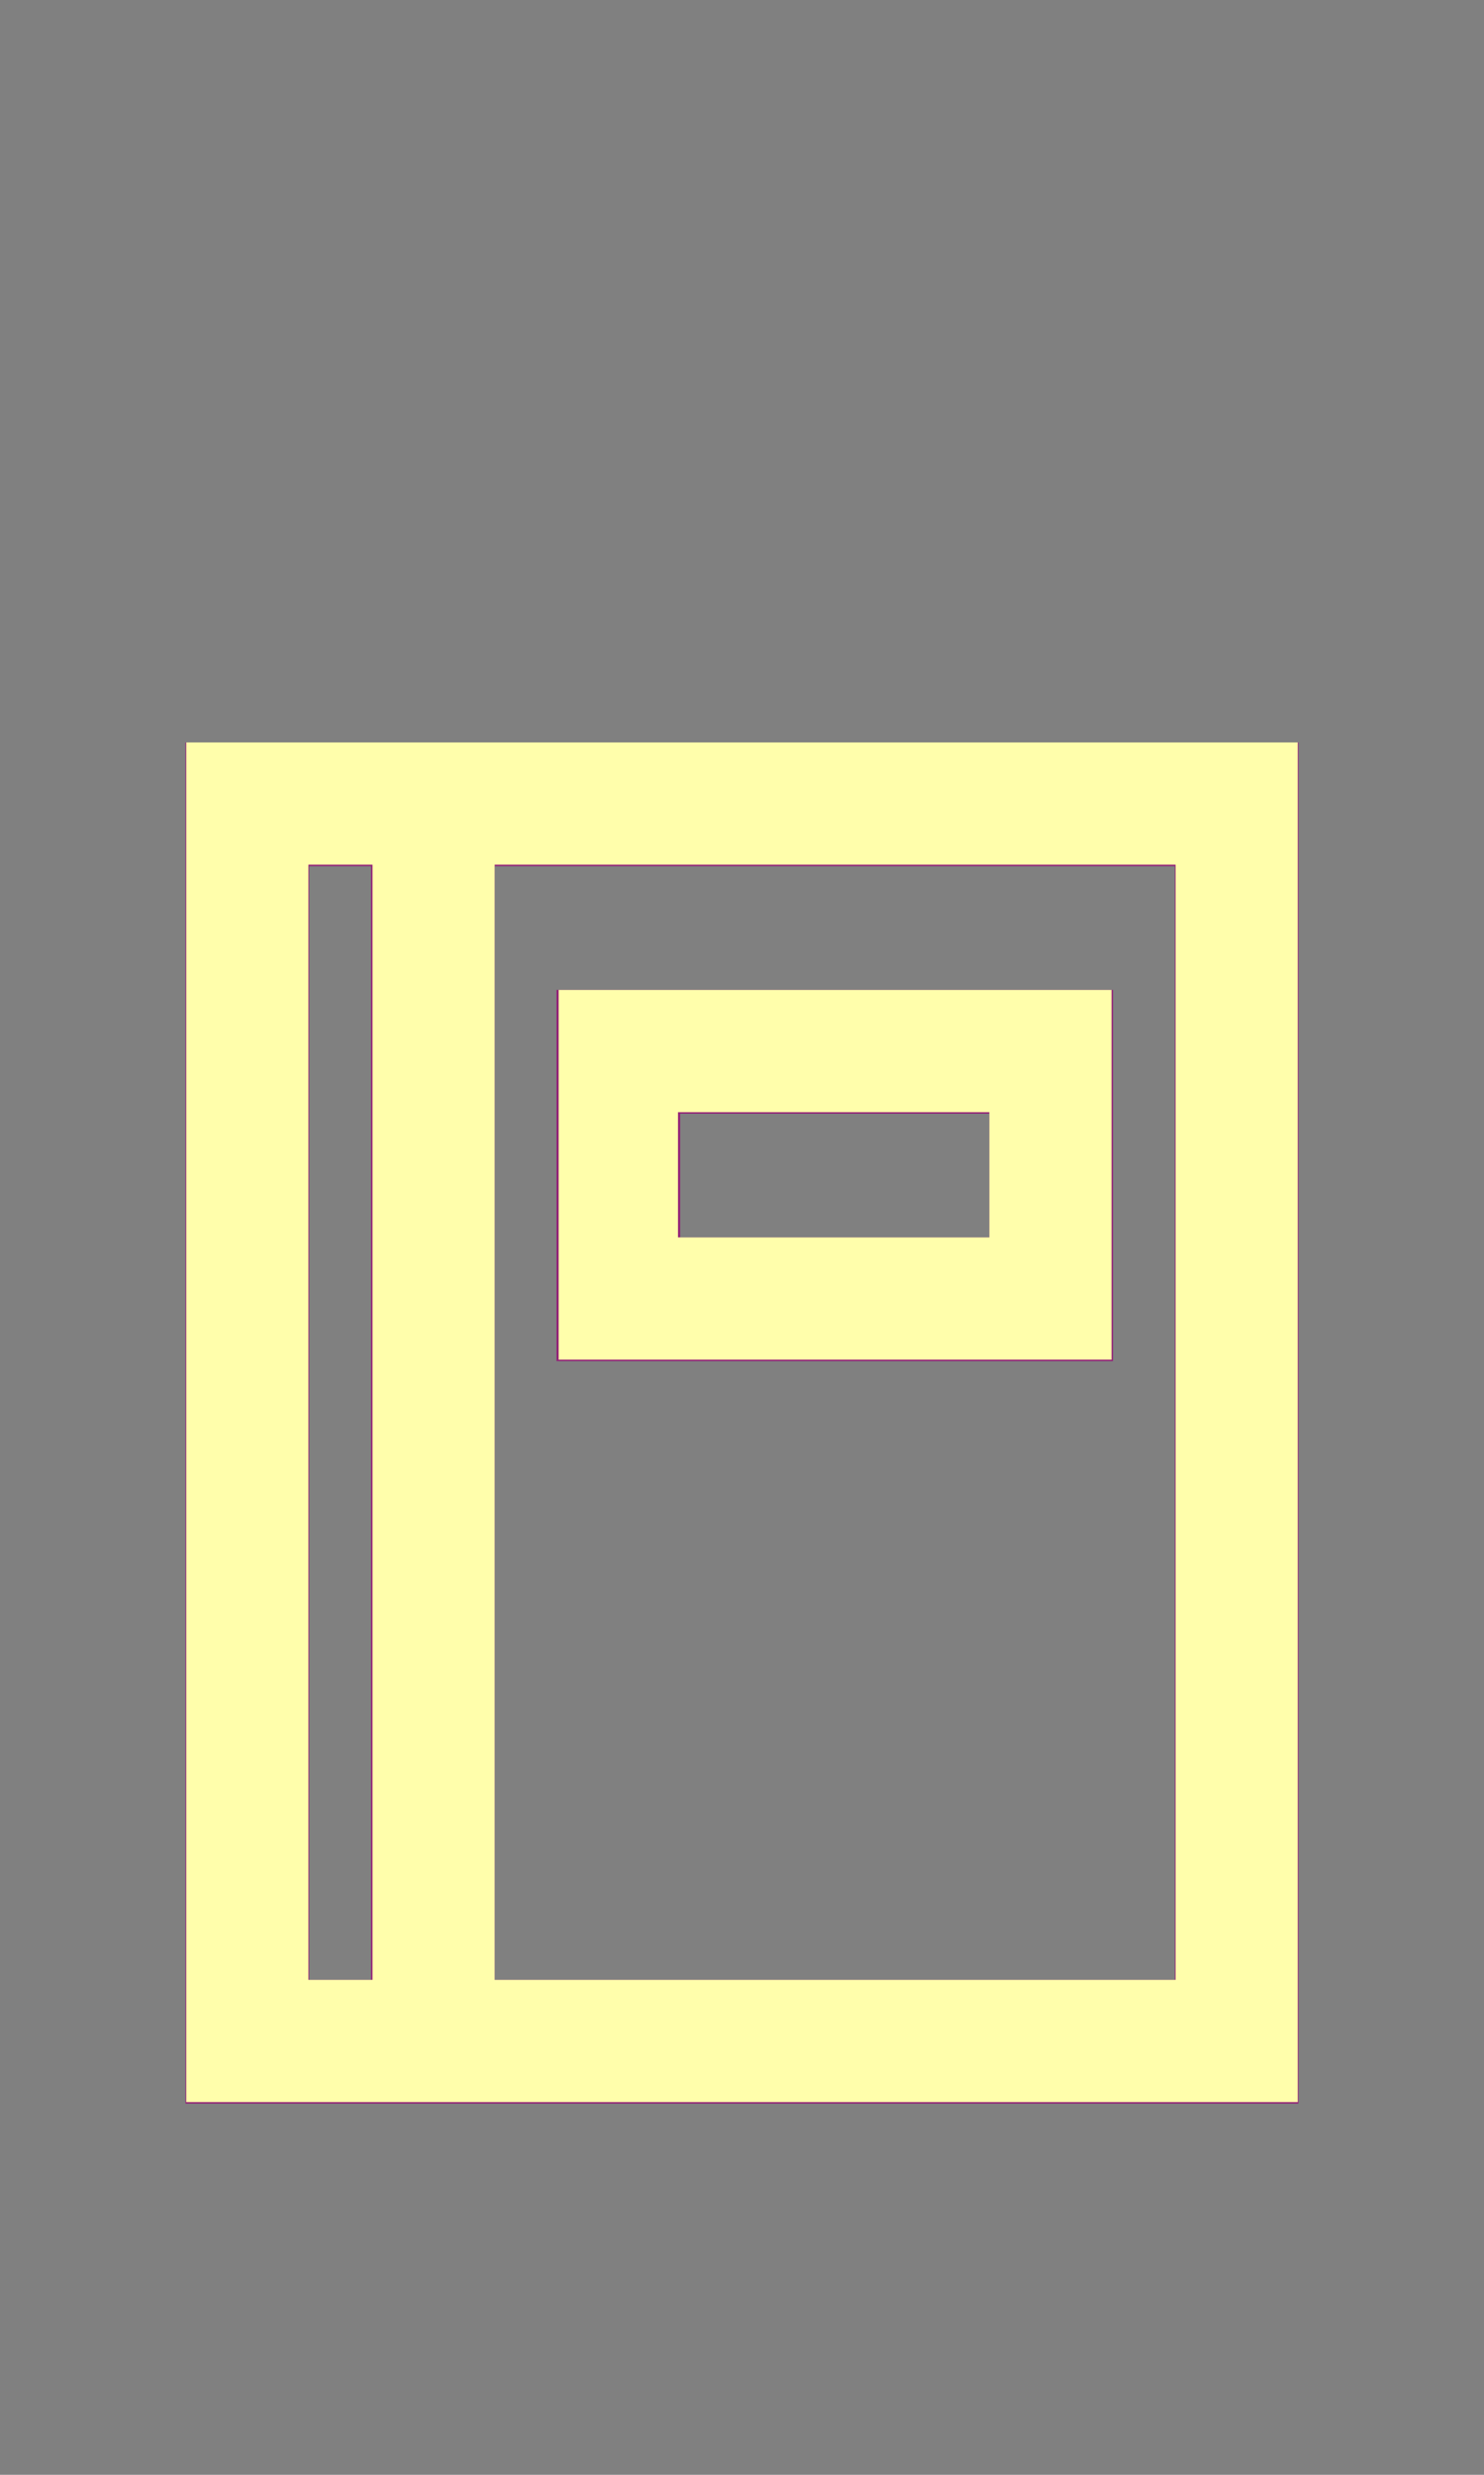 <?xml version="1.0" encoding="UTF-8" standalone="no"?>
<svg
   xmlns:dc="http://purl.org/dc/elements/1.1/"
   xmlns:cc="http://creativecommons.org/ns#"
   xmlns:rdf="http://www.w3.org/1999/02/22-rdf-syntax-ns#"
   xmlns:svg="http://www.w3.org/2000/svg"
   xmlns="http://www.w3.org/2000/svg"
   xmlns:sodipodi="http://sodipodi.sourceforge.net/DTD/sodipodi-0.dtd"
   xmlns:inkscape="http://www.inkscape.org/namespaces/inkscape"
   version="1.1"
   id="Layer_1"
   x="0px"
   y="0px"
   viewBox="0 0 24 40"
   style="enable-background:new 0 0 24 40;"
   xml:space="preserve"
   sodipodi:docname="ic-nav-address-active.svg"
   inkscape:version="1.0.2-2 (e86c870879, 2021-01-15)"><rect x="0" y="0" width="24" height="40" fill="#808080" stroke="none"/><defs
   id="defs13" /><sodipodi:namedview
   pagecolor="#ffffff"
   bordercolor="#666666"
   borderopacity="1"
   objecttolerance="10"
   gridtolerance="10"
   guidetolerance="10"
   inkscape:pageopacity="0"
   inkscape:pageshadow="2"
   inkscape:window-width="1920"
   inkscape:window-height="1017"
   id="namedview11"
   showgrid="false"
   inkscape:zoom="21.25"
   inkscape:cx="12"
   inkscape:cy="20"
   inkscape:window-x="-8"
   inkscape:window-y="-8"
   inkscape:window-maximized="1"
   inkscape:current-layer="Layer_1" />
<style
   type="text/css"
   id="style2">
	.st0{fill:#932178;}
</style>
<desc
   id="desc4">Created with Sketch.</desc>
<g
   id="Address-Active">
	<g
   id="Group-2"
   transform="translate(3, 12)">
		<path
   id="Path_18863"
   class="st0"
   d="M4,0H0v22h18V0H4z M2,20V2h1v18H2z M16,20H5V2h11V20z" />
		<path
   id="Path_18864"
   class="st0"
   d="M15,4H6v6h9V4z M13,8H8V6h5V8z" />
	</g>
</g>
<path
   style="fill:#fffeab;stroke-width:0.047"
   d="M 3.012,22.988 V 12 H 12 20.988 V 22.988 33.976 H 12 3.012 Z m 3.012,0 V 13.976 H 5.506 4.988 V 22.988 32 h 0.518 0.518 z m 12.988,0 V 13.976 H 13.506 8 V 22.988 32 h 5.506 5.506 z"
   id="path17" /><path
   style="fill:#fffeab;stroke-width:0.047"
   d="M 9.035,18.988 V 16 h 4.471 4.471 v 2.988 2.988 H 13.506 9.035 Z m 6.965,0 V 17.976 H 13.482 10.965 V 18.988 20 H 13.482 16 Z"
   id="path19" /></svg>
